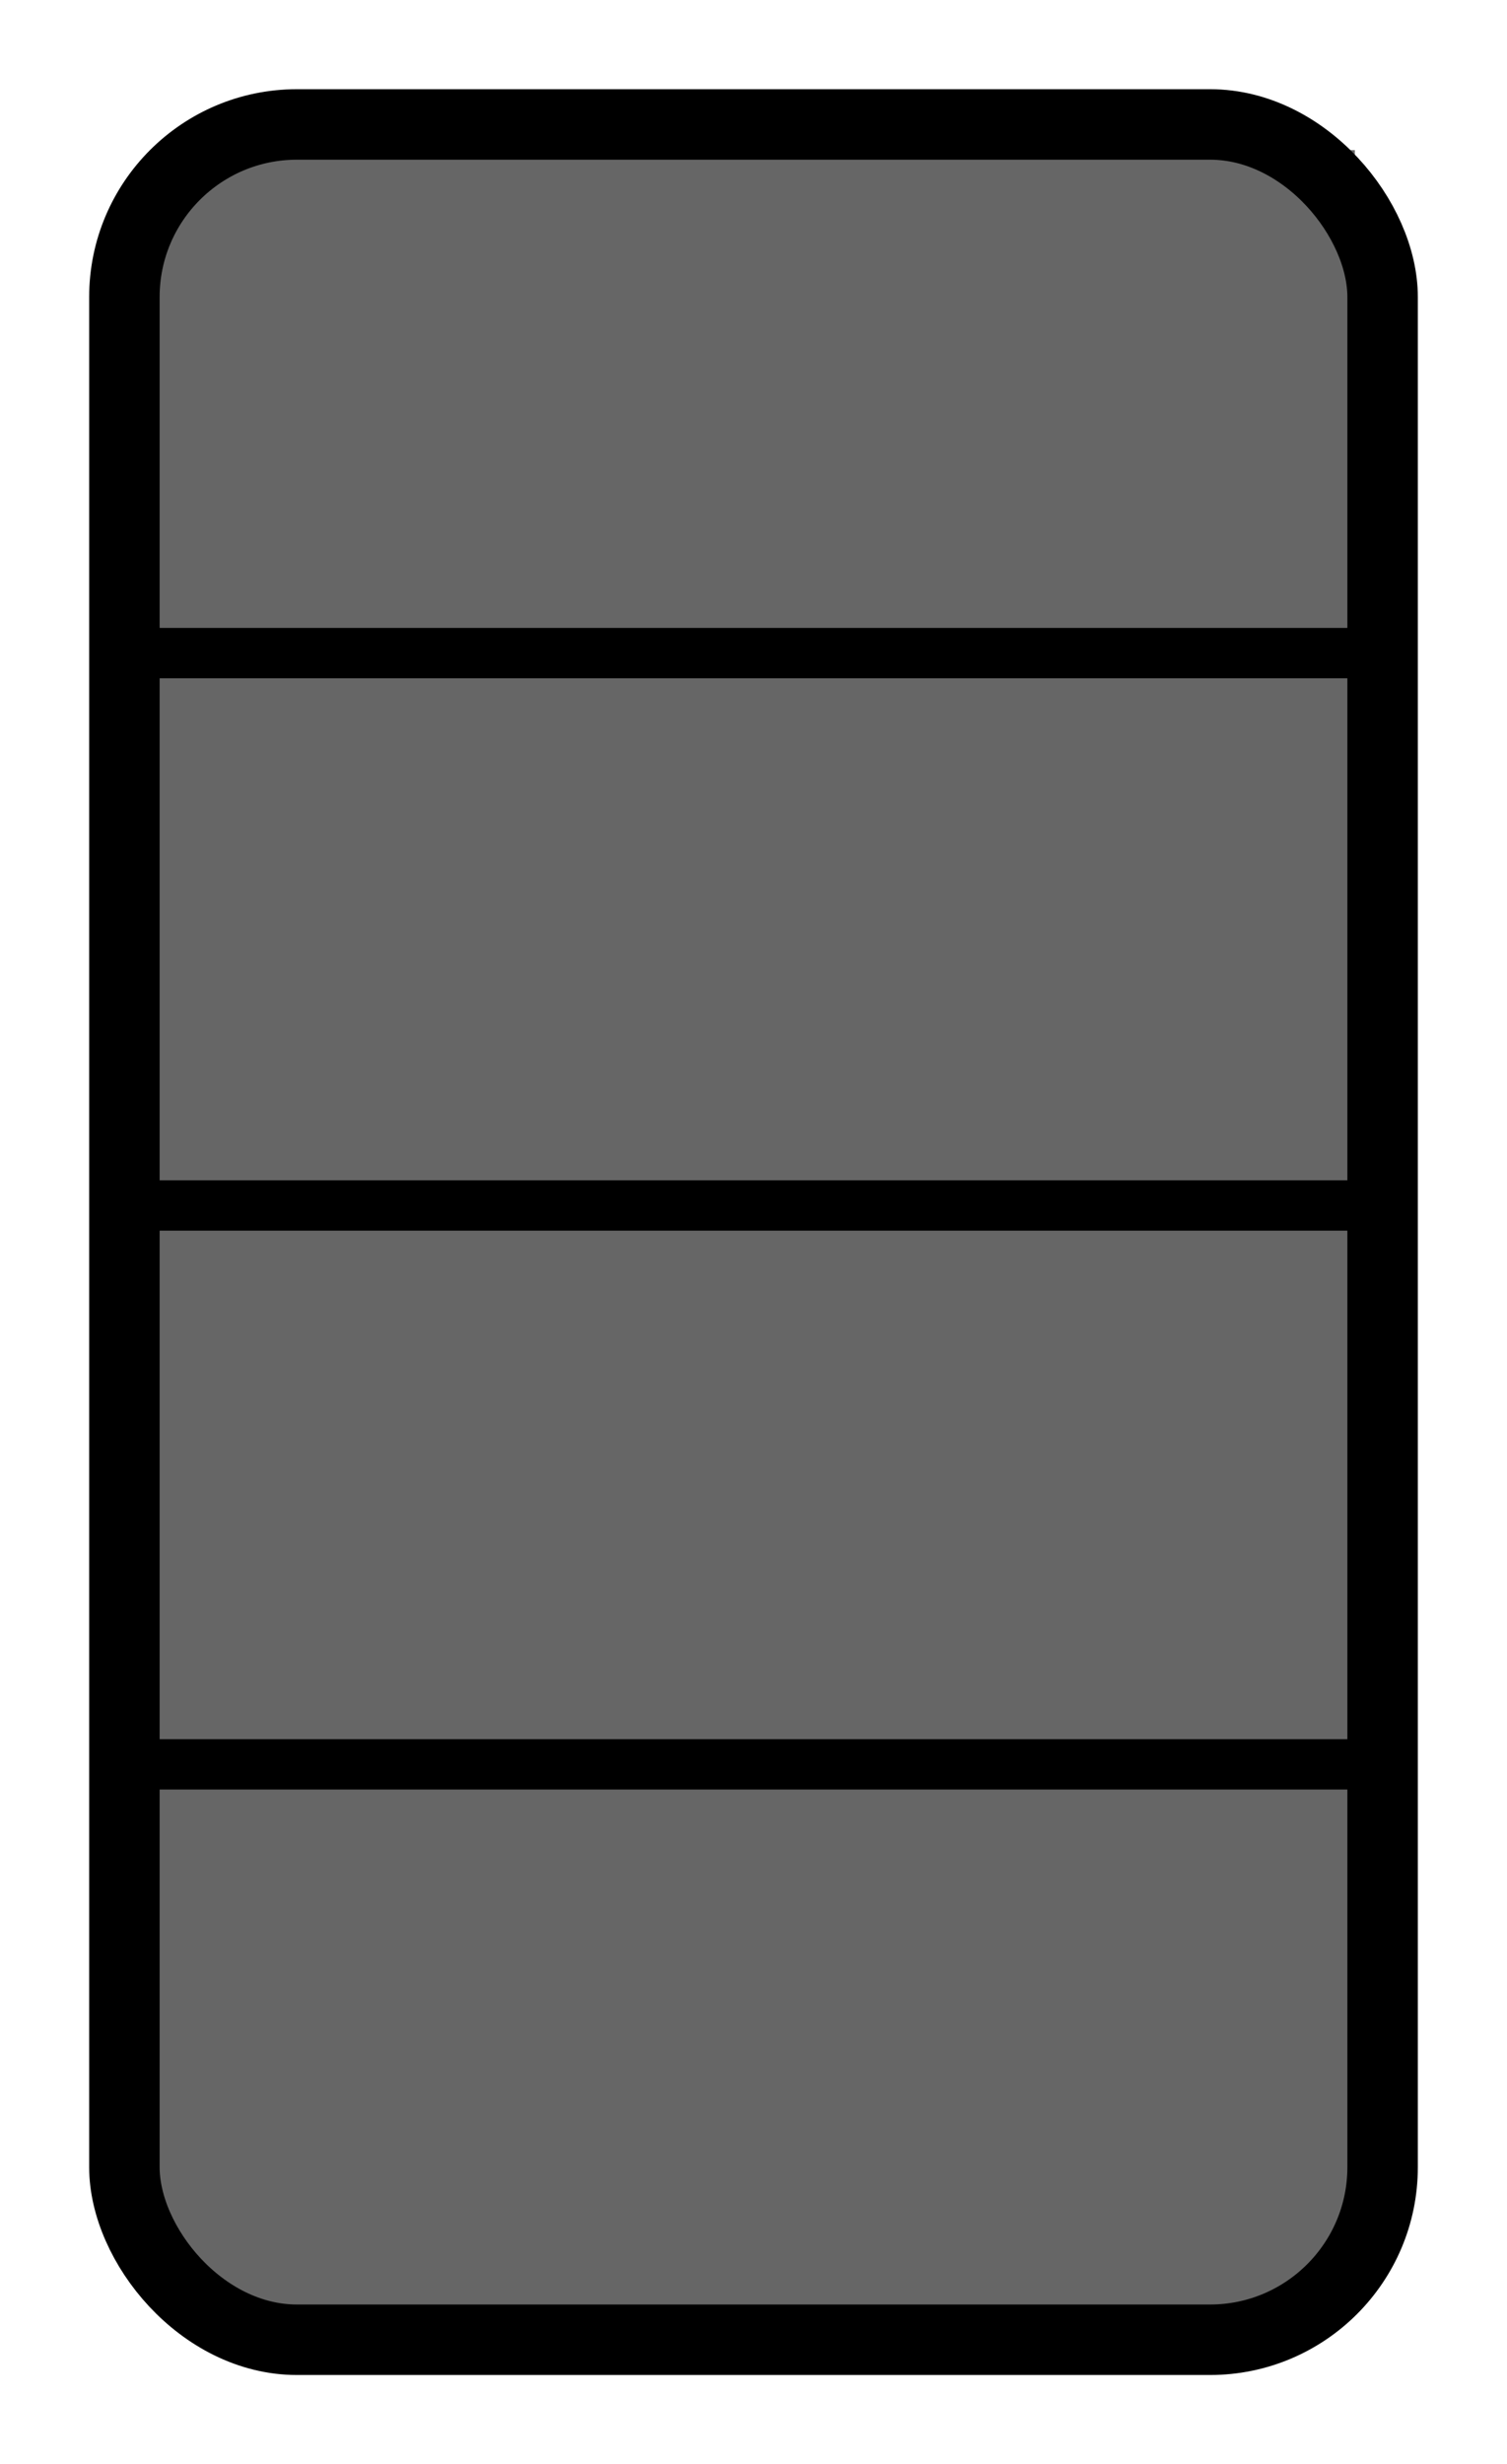 <?xml version="1.0" encoding="UTF-8" standalone="no"?>
<svg
   xmlns:dc="http://purl.org/dc/elements/1.1/"
   xmlns:cc="http://creativecommons.org/ns#"
   xmlns:rdf="http://www.w3.org/1999/02/22-rdf-syntax-ns#"
   xmlns:svg="http://www.w3.org/2000/svg"
   xmlns="http://www.w3.org/2000/svg"
   version="1.1"
   id="svg2"
   viewBox="0 0 598.866 978.866"
   height="276.258mm"
   width="169.013mm">
  <defs
     id="defs4">
    <marker
       style="overflow:visible"
       id="Arrow1Lstart"
       refX="0"
       refY="0"
       orient="auto">
      <path
         transform="matrix(0.8,0,0,0.8,10,0)"
         style="fill-rule:evenodd;stroke:#000000;stroke-width:1pt"
         d="M 0,0 5,-5 -12.5,0 5,5 0,0 Z"
         id="path4187" />
    </marker>
  </defs>
  <g
     transform="translate(-50.567,-42.929)"
     id="layer1">
    <rect
       y="102.556"
       x="112.186"
       height="196.98"
       width="476.792"
       id="rect4507"
       style="fill:#666666;stroke-width:28;stroke-miterlimit:4;stroke-dasharray:none" />
    <rect
       y="304.587"
       x="110.166"
       height="213.142"
       width="482.853"
       id="rect4505"
       style="fill:#666666;stroke-width:28;stroke-miterlimit:4;stroke-dasharray:none" />
    <rect
       y="526.821"
       x="110.166"
       height="212.132"
       width="482.853"
       id="rect4503"
       style="fill:#666666;stroke-width:28;stroke-miterlimit:4;stroke-dasharray:none" />
    <rect
       y="749.652"
       x="111.281"
       height="210.714"
       width="477.857"
       id="rect4501"
       style="fill:#666666;stroke-width:28;stroke-miterlimit:4;stroke-dasharray:none" />
    <rect
       ry="68.571"
       y="92.362"
       x="100"
       height="880"
       width="500"
       id="rect3340"
       style="fill:none;fill-rule:evenodd;stroke:#000000;stroke-width:28;stroke-linecap:butt;stroke-linejoin:miter;stroke-miterlimit:4;stroke-dasharray:none;stroke-opacity:1" />
    <rect
       ry="37.143"
       y="486.648"
       x="511.429"
       height="128.571"
       width="74.286"
       id="rect4146"
       style="fill:none;stroke-width:28;stroke-miterlimit:4;stroke-dasharray:none" />
    <rect
       ry="34.286"
       y="435.219"
       x="382.857"
       height="94.286"
       width="68.571"
       id="rect4148"
       style="fill:none;stroke-width:28;stroke-miterlimit:4;stroke-dasharray:none" />
    <rect
       ry="0"
       y="292.362"
       x="100"
       height="20"
       width="500"
       id="rect4161"
       style="fill:#000000;stroke-width:28;stroke-miterlimit:4;stroke-dasharray:none" />
    <rect
       ry="0"
       y="511.791"
       x="100"
       height="20"
       width="500"
       id="rect4161-9"
       style="fill:#000000;stroke-width:28;stroke-miterlimit:4;stroke-dasharray:none" />
    <rect
       ry="0"
       y="733.791"
       x="100"
       height="20"
       width="500"
       id="rect4161-9-0"
       style="fill:#000000;stroke-width:28;stroke-miterlimit:4;stroke-dasharray:none" />
  </g>
</svg>
